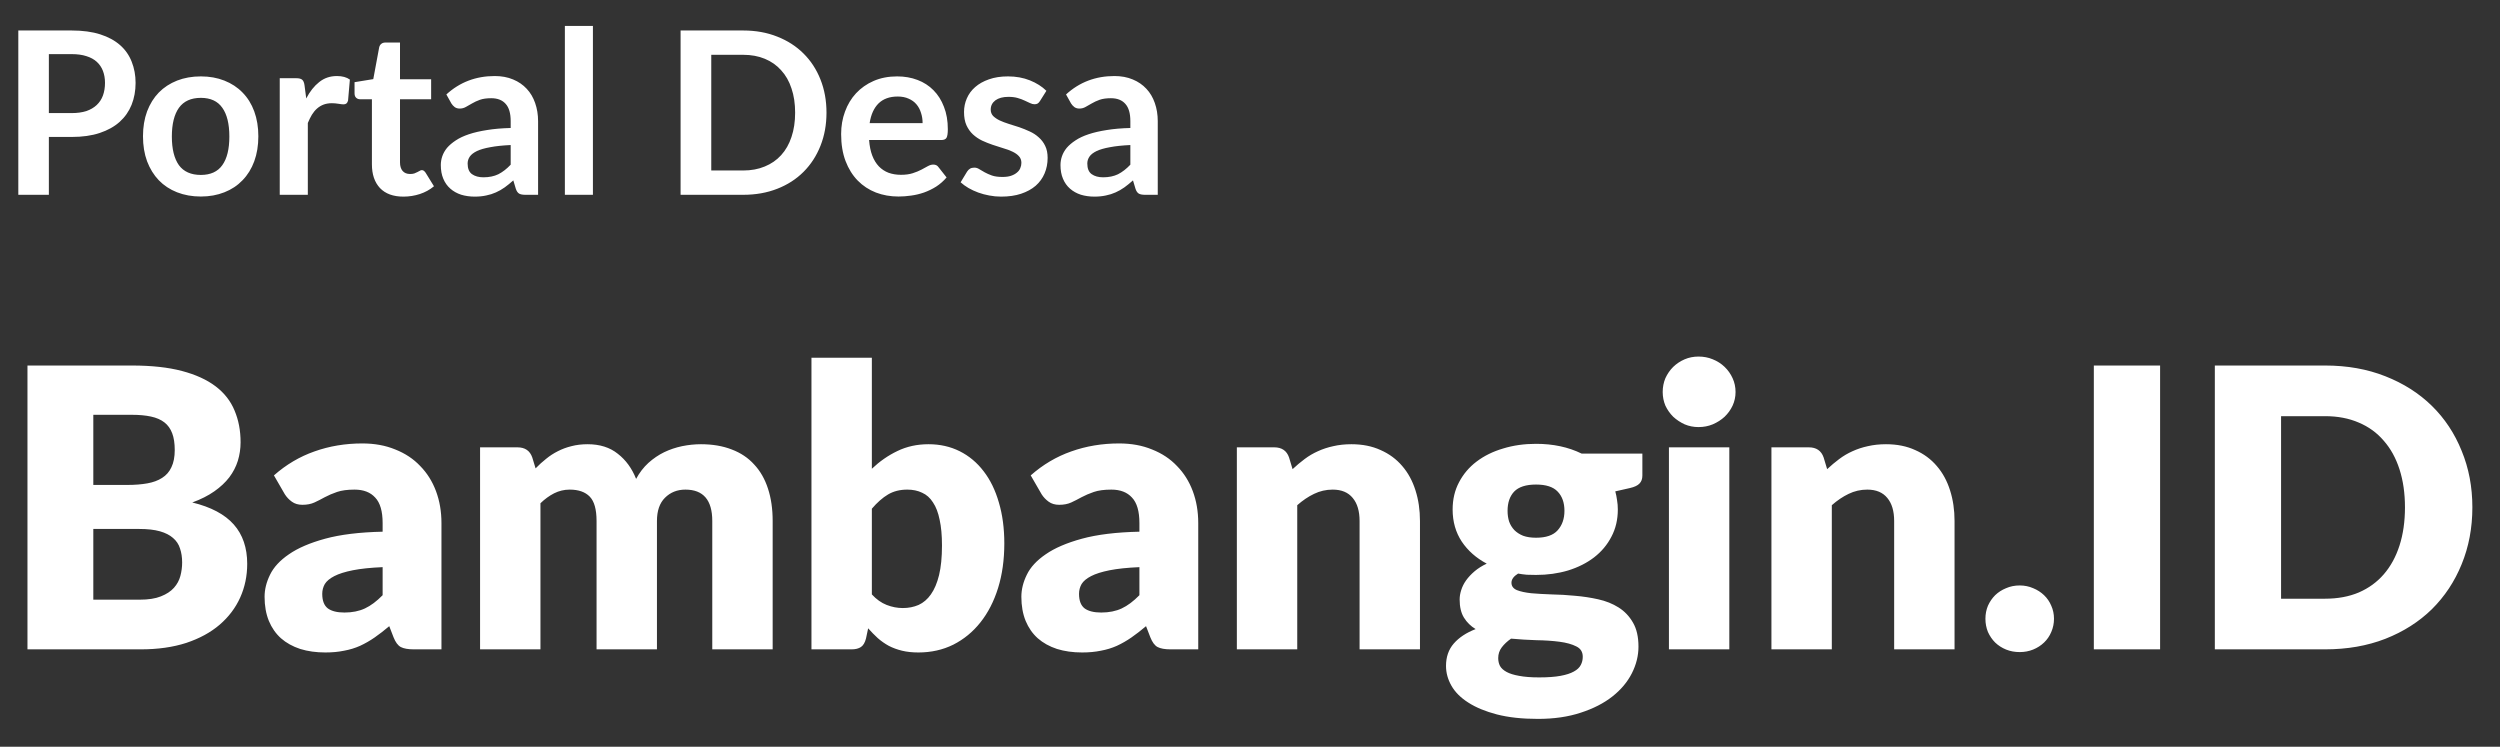 <svg width="77" height="23" viewBox="0 0 77 23" fill="none" xmlns="http://www.w3.org/2000/svg">
<rect x="0" y="0" width="77" height="23" fill="#333333" stroke="none"/>
<path d="M2.208 3.483C2.381 3.483 2.532 3.462 2.66 3.421C2.788 3.376 2.894 3.314 2.978 3.235C3.065 3.153 3.129 3.055 3.171 2.941C3.213 2.824 3.234 2.695 3.234 2.553C3.234 2.417 3.213 2.295 3.171 2.185C3.129 2.075 3.066 1.982 2.982 1.905C2.898 1.828 2.792 1.77 2.663 1.73C2.535 1.688 2.384 1.667 2.208 1.667H1.505V3.483H2.208ZM2.208 0.939C2.547 0.939 2.84 0.979 3.087 1.058C3.334 1.137 3.538 1.248 3.7 1.391C3.861 1.533 3.979 1.703 4.056 1.901C4.136 2.1 4.176 2.317 4.176 2.553C4.176 2.797 4.135 3.023 4.053 3.228C3.971 3.431 3.849 3.606 3.686 3.753C3.522 3.9 3.317 4.014 3.07 4.096C2.825 4.178 2.538 4.218 2.208 4.218H1.505V6H0.564V0.939H2.208ZM6.186 2.353C6.452 2.353 6.693 2.396 6.91 2.482C7.13 2.569 7.316 2.691 7.47 2.85C7.627 3.009 7.747 3.202 7.831 3.431C7.915 3.66 7.957 3.915 7.957 4.197C7.957 4.482 7.915 4.739 7.831 4.968C7.747 5.196 7.627 5.391 7.47 5.552C7.316 5.713 7.13 5.837 6.91 5.923C6.693 6.009 6.452 6.053 6.186 6.053C5.918 6.053 5.674 6.009 5.454 5.923C5.235 5.837 5.047 5.713 4.891 5.552C4.737 5.391 4.617 5.196 4.53 4.968C4.446 4.739 4.404 4.482 4.404 4.197C4.404 3.915 4.446 3.66 4.53 3.431C4.617 3.202 4.737 3.009 4.891 2.85C5.047 2.691 5.235 2.569 5.454 2.482C5.674 2.396 5.918 2.353 6.186 2.353ZM6.186 5.388C6.485 5.388 6.705 5.287 6.847 5.087C6.992 4.886 7.064 4.592 7.064 4.205C7.064 3.817 6.992 3.522 6.847 3.319C6.705 3.116 6.485 3.014 6.186 3.014C5.883 3.014 5.657 3.117 5.51 3.322C5.366 3.526 5.293 3.82 5.293 4.205C5.293 4.59 5.366 4.883 5.51 5.087C5.657 5.287 5.883 5.388 6.186 5.388ZM9.432 3.032C9.544 2.817 9.677 2.649 9.831 2.528C9.985 2.404 10.167 2.342 10.377 2.342C10.543 2.342 10.676 2.379 10.776 2.451L10.72 3.099C10.708 3.14 10.691 3.171 10.668 3.189C10.646 3.206 10.617 3.214 10.58 3.214C10.545 3.214 10.492 3.208 10.422 3.196C10.355 3.185 10.288 3.179 10.223 3.179C10.127 3.179 10.042 3.193 9.967 3.221C9.893 3.249 9.825 3.29 9.764 3.344C9.706 3.395 9.654 3.458 9.607 3.533C9.563 3.607 9.521 3.692 9.481 3.788V6H8.616V2.409H9.124C9.213 2.409 9.274 2.425 9.309 2.458C9.344 2.488 9.368 2.544 9.379 2.626L9.432 3.032ZM12.425 6.056C12.112 6.056 11.872 5.968 11.704 5.793C11.538 5.616 11.455 5.372 11.455 5.062V3.057H11.088C11.041 3.057 11.001 3.041 10.969 3.011C10.936 2.981 10.92 2.935 10.92 2.874V2.531L11.497 2.437L11.679 1.457C11.691 1.41 11.713 1.374 11.746 1.349C11.778 1.323 11.82 1.31 11.872 1.31H12.32V2.441H13.279V3.057H12.32V5.003C12.32 5.114 12.347 5.202 12.4 5.265C12.456 5.328 12.532 5.359 12.628 5.359C12.681 5.359 12.726 5.354 12.761 5.342C12.798 5.328 12.83 5.314 12.855 5.3C12.883 5.286 12.908 5.273 12.929 5.261C12.95 5.247 12.971 5.24 12.992 5.24C13.017 5.24 13.038 5.247 13.055 5.261C13.071 5.273 13.089 5.292 13.107 5.317L13.366 5.737C13.24 5.843 13.096 5.922 12.932 5.976C12.769 6.029 12.6 6.056 12.425 6.056ZM15.729 4.467C15.48 4.479 15.27 4.501 15.099 4.534C14.929 4.564 14.792 4.604 14.69 4.652C14.587 4.702 14.514 4.759 14.469 4.824C14.425 4.889 14.403 4.96 14.403 5.037C14.403 5.189 14.447 5.298 14.536 5.363C14.627 5.428 14.745 5.461 14.889 5.461C15.067 5.461 15.219 5.429 15.348 5.367C15.478 5.301 15.606 5.203 15.729 5.072V4.467ZM13.748 2.909C14.161 2.531 14.658 2.342 15.239 2.342C15.449 2.342 15.637 2.377 15.803 2.447C15.968 2.515 16.108 2.611 16.223 2.735C16.337 2.856 16.423 3.002 16.482 3.172C16.542 3.342 16.573 3.529 16.573 3.732V6H16.181C16.099 6 16.036 5.988 15.992 5.965C15.947 5.939 15.912 5.889 15.887 5.814L15.81 5.556C15.719 5.637 15.63 5.71 15.544 5.772C15.457 5.833 15.368 5.885 15.274 5.926C15.181 5.968 15.081 6 14.973 6.021C14.868 6.044 14.752 6.056 14.623 6.056C14.472 6.056 14.332 6.036 14.203 5.997C14.075 5.955 13.964 5.893 13.871 5.811C13.777 5.729 13.705 5.628 13.654 5.506C13.602 5.385 13.577 5.244 13.577 5.083C13.577 4.992 13.592 4.902 13.622 4.814C13.653 4.723 13.702 4.636 13.769 4.554C13.839 4.473 13.929 4.396 14.039 4.324C14.148 4.251 14.283 4.188 14.441 4.135C14.602 4.081 14.789 4.038 15.001 4.005C15.214 3.97 15.456 3.949 15.729 3.942V3.732C15.729 3.492 15.678 3.314 15.575 3.2C15.473 3.083 15.324 3.025 15.131 3.025C14.991 3.025 14.874 3.041 14.781 3.074C14.69 3.107 14.609 3.144 14.539 3.186C14.469 3.226 14.405 3.262 14.347 3.295C14.291 3.327 14.228 3.344 14.158 3.344C14.097 3.344 14.046 3.328 14.004 3.298C13.962 3.265 13.928 3.228 13.902 3.186L13.748 2.909ZM18.262 0.799V6H17.398V0.799H18.262ZM25.456 3.47C25.456 3.841 25.394 4.181 25.27 4.492C25.147 4.802 24.973 5.069 24.749 5.293C24.525 5.517 24.255 5.691 23.94 5.814C23.625 5.938 23.275 6 22.89 6H20.962V0.939H22.89C23.275 0.939 23.625 1.002 23.94 1.128C24.255 1.252 24.525 1.425 24.749 1.649C24.973 1.871 25.147 2.137 25.27 2.447C25.394 2.758 25.456 3.099 25.456 3.47ZM24.49 3.47C24.49 3.192 24.453 2.943 24.378 2.724C24.306 2.502 24.199 2.316 24.059 2.164C23.922 2.01 23.754 1.892 23.555 1.81C23.359 1.729 23.138 1.688 22.89 1.688H21.907V5.251H22.89C23.138 5.251 23.359 5.21 23.555 5.128C23.754 5.047 23.922 4.93 24.059 4.779C24.199 4.625 24.306 4.438 24.378 4.218C24.453 3.997 24.49 3.747 24.49 3.47ZM28.416 3.792C28.416 3.679 28.4 3.575 28.367 3.477C28.337 3.376 28.29 3.289 28.227 3.214C28.164 3.139 28.084 3.081 27.986 3.039C27.89 2.995 27.778 2.973 27.65 2.973C27.4 2.973 27.203 3.044 27.058 3.186C26.916 3.328 26.825 3.53 26.785 3.792H28.416ZM26.768 4.313C26.782 4.497 26.814 4.657 26.866 4.793C26.917 4.926 26.985 5.036 27.069 5.125C27.153 5.211 27.252 5.277 27.366 5.321C27.483 5.363 27.611 5.384 27.751 5.384C27.891 5.384 28.011 5.368 28.112 5.335C28.214 5.302 28.303 5.266 28.378 5.226C28.455 5.187 28.521 5.151 28.577 5.118C28.636 5.085 28.692 5.069 28.745 5.069C28.818 5.069 28.871 5.096 28.906 5.149L29.155 5.465C29.059 5.577 28.952 5.671 28.833 5.748C28.714 5.823 28.589 5.883 28.458 5.93C28.33 5.974 28.198 6.006 28.063 6.024C27.93 6.043 27.8 6.053 27.674 6.053C27.425 6.053 27.192 6.012 26.978 5.93C26.763 5.846 26.576 5.723 26.418 5.562C26.259 5.399 26.134 5.199 26.043 4.96C25.952 4.72 25.907 4.442 25.907 4.128C25.907 3.882 25.946 3.653 26.026 3.438C26.105 3.221 26.218 3.033 26.365 2.874C26.515 2.713 26.695 2.586 26.908 2.493C27.122 2.4 27.364 2.353 27.632 2.353C27.859 2.353 28.067 2.389 28.259 2.462C28.45 2.534 28.615 2.64 28.752 2.78C28.89 2.918 28.997 3.088 29.074 3.291C29.154 3.492 29.193 3.721 29.193 3.981C29.193 4.111 29.179 4.2 29.151 4.247C29.123 4.291 29.07 4.313 28.99 4.313H26.768ZM32.033 3.109C32.01 3.146 31.985 3.173 31.959 3.189C31.934 3.204 31.901 3.211 31.861 3.211C31.82 3.211 31.774 3.199 31.725 3.175C31.678 3.152 31.623 3.127 31.561 3.099C31.497 3.068 31.425 3.041 31.343 3.018C31.264 2.995 31.17 2.983 31.06 2.983C30.89 2.983 30.756 3.019 30.657 3.091C30.562 3.164 30.514 3.258 30.514 3.375C30.514 3.452 30.538 3.517 30.587 3.571C30.639 3.622 30.705 3.668 30.787 3.708C30.871 3.747 30.965 3.783 31.07 3.816C31.175 3.846 31.282 3.88 31.389 3.917C31.499 3.955 31.606 3.998 31.711 4.047C31.816 4.094 31.909 4.154 31.991 4.229C32.075 4.301 32.142 4.389 32.191 4.492C32.242 4.594 32.267 4.718 32.267 4.862C32.267 5.035 32.236 5.195 32.173 5.342C32.112 5.487 32.021 5.613 31.9 5.72C31.779 5.825 31.628 5.908 31.448 5.968C31.271 6.027 31.066 6.056 30.832 6.056C30.709 6.056 30.587 6.044 30.468 6.021C30.352 6 30.239 5.97 30.129 5.93C30.022 5.89 29.921 5.844 29.828 5.79C29.737 5.736 29.657 5.678 29.587 5.615L29.786 5.286C29.812 5.246 29.842 5.216 29.877 5.195C29.912 5.174 29.956 5.163 30.01 5.163C30.064 5.163 30.114 5.179 30.16 5.209C30.209 5.239 30.265 5.272 30.328 5.307C30.392 5.342 30.465 5.375 30.549 5.405C30.635 5.435 30.744 5.45 30.875 5.45C30.977 5.45 31.065 5.439 31.137 5.415C31.212 5.39 31.272 5.357 31.319 5.317C31.368 5.278 31.403 5.232 31.424 5.181C31.447 5.127 31.459 5.072 31.459 5.016C31.459 4.933 31.433 4.864 31.382 4.81C31.333 4.756 31.267 4.71 31.183 4.67C31.101 4.63 31.006 4.595 30.899 4.565C30.794 4.532 30.686 4.497 30.573 4.46C30.464 4.423 30.355 4.38 30.248 4.33C30.143 4.279 30.049 4.215 29.965 4.138C29.883 4.061 29.816 3.966 29.765 3.854C29.716 3.743 29.692 3.607 29.692 3.449C29.692 3.301 29.721 3.162 29.779 3.029C29.837 2.896 29.922 2.78 30.035 2.682C30.149 2.582 30.29 2.502 30.458 2.444C30.628 2.383 30.824 2.353 31.046 2.353C31.293 2.353 31.518 2.394 31.721 2.475C31.924 2.557 32.094 2.664 32.229 2.797L32.033 3.109ZM34.815 4.467C34.566 4.479 34.355 4.501 34.185 4.534C34.015 4.564 33.878 4.604 33.776 4.652C33.673 4.702 33.599 4.759 33.555 4.824C33.511 4.889 33.489 4.96 33.489 5.037C33.489 5.189 33.533 5.298 33.622 5.363C33.713 5.428 33.831 5.461 33.975 5.461C34.153 5.461 34.305 5.429 34.434 5.367C34.564 5.301 34.691 5.203 34.815 5.072V4.467ZM32.834 2.909C33.247 2.531 33.744 2.342 34.325 2.342C34.535 2.342 34.723 2.377 34.889 2.447C35.054 2.515 35.194 2.611 35.309 2.735C35.423 2.856 35.509 3.002 35.568 3.172C35.628 3.342 35.659 3.529 35.659 3.732V6H35.267C35.185 6 35.122 5.988 35.078 5.965C35.033 5.939 34.998 5.889 34.973 5.814L34.896 5.556C34.805 5.637 34.716 5.71 34.63 5.772C34.543 5.833 34.453 5.885 34.36 5.926C34.267 5.968 34.166 6 34.059 6.021C33.954 6.044 33.837 6.056 33.709 6.056C33.557 6.056 33.417 6.036 33.289 5.997C33.161 5.955 33.05 5.893 32.957 5.811C32.863 5.729 32.791 5.628 32.74 5.506C32.688 5.385 32.663 5.244 32.663 5.083C32.663 4.992 32.678 4.902 32.708 4.814C32.739 4.723 32.788 4.636 32.855 4.554C32.925 4.473 33.015 4.396 33.125 4.324C33.234 4.251 33.368 4.188 33.527 4.135C33.688 4.081 33.875 4.038 34.087 4.005C34.3 3.97 34.542 3.949 34.815 3.942V3.732C34.815 3.492 34.764 3.314 34.661 3.2C34.559 3.083 34.41 3.025 34.217 3.025C34.077 3.025 33.96 3.041 33.867 3.074C33.776 3.107 33.695 3.144 33.625 3.186C33.555 3.226 33.491 3.262 33.433 3.295C33.377 3.327 33.314 3.344 33.244 3.344C33.183 3.344 33.132 3.328 33.09 3.298C33.048 3.265 33.014 3.228 32.988 3.186L32.834 2.909ZM4.302 18.47C4.57 18.47 4.788 18.436 4.956 18.368C5.128 18.3 5.262 18.212 5.358 18.104C5.454 17.996 5.52 17.874 5.556 17.738C5.592 17.602 5.61 17.464 5.61 17.324C5.61 17.164 5.588 17.02 5.544 16.892C5.504 16.764 5.432 16.656 5.328 16.568C5.228 16.48 5.094 16.412 4.926 16.364C4.758 16.316 4.546 16.292 4.29 16.292H2.874V18.47H4.302ZM2.874 12.776V14.936H3.93C4.154 14.936 4.356 14.92 4.536 14.888C4.716 14.856 4.868 14.8 4.992 14.72C5.12 14.64 5.216 14.53 5.28 14.39C5.348 14.25 5.382 14.074 5.382 13.862C5.382 13.654 5.356 13.482 5.304 13.346C5.252 13.206 5.172 13.094 5.064 13.01C4.956 12.926 4.818 12.866 4.65 12.83C4.486 12.794 4.29 12.776 4.062 12.776H2.874ZM4.062 11.258C4.666 11.258 5.18 11.314 5.604 11.426C6.028 11.538 6.374 11.696 6.642 11.9C6.91 12.104 7.104 12.352 7.224 12.644C7.348 12.936 7.41 13.262 7.41 13.622C7.41 13.818 7.382 14.008 7.326 14.192C7.27 14.372 7.182 14.542 7.062 14.702C6.942 14.858 6.788 15.002 6.6 15.134C6.412 15.266 6.186 15.38 5.922 15.476C6.498 15.616 6.924 15.842 7.2 16.154C7.476 16.466 7.614 16.87 7.614 17.366C7.614 17.738 7.542 18.084 7.398 18.404C7.254 18.724 7.042 19.004 6.762 19.244C6.486 19.48 6.144 19.666 5.736 19.802C5.328 19.934 4.862 20 4.338 20H0.846V11.258H4.062ZM11.785 17.468C11.413 17.484 11.107 17.516 10.867 17.564C10.627 17.612 10.437 17.672 10.297 17.744C10.157 17.816 10.059 17.898 10.003 17.99C9.951 18.082 9.925 18.182 9.925 18.29C9.925 18.502 9.983 18.652 10.099 18.74C10.215 18.824 10.385 18.866 10.609 18.866C10.849 18.866 11.059 18.824 11.239 18.74C11.419 18.656 11.601 18.52 11.785 18.332V17.468ZM8.437 14.642C8.813 14.31 9.229 14.064 9.685 13.904C10.145 13.74 10.637 13.658 11.161 13.658C11.537 13.658 11.875 13.72 12.175 13.844C12.479 13.964 12.735 14.134 12.943 14.354C13.155 14.57 13.317 14.828 13.429 15.128C13.541 15.428 13.597 15.756 13.597 16.112V20H12.745C12.569 20 12.435 19.976 12.343 19.928C12.255 19.88 12.181 19.78 12.121 19.628L11.989 19.286C11.833 19.418 11.683 19.534 11.539 19.634C11.395 19.734 11.245 19.82 11.089 19.892C10.937 19.96 10.773 20.01 10.597 20.042C10.425 20.078 10.233 20.096 10.021 20.096C9.737 20.096 9.479 20.06 9.247 19.988C9.015 19.912 8.817 19.802 8.653 19.658C8.493 19.514 8.369 19.336 8.281 19.124C8.193 18.908 8.149 18.66 8.149 18.38C8.149 18.156 8.205 17.93 8.317 17.702C8.429 17.47 8.623 17.26 8.899 17.072C9.175 16.88 9.547 16.72 10.015 16.592C10.483 16.464 11.073 16.392 11.785 16.376V16.112C11.785 15.748 11.709 15.486 11.557 15.326C11.409 15.162 11.197 15.08 10.921 15.08C10.701 15.08 10.521 15.104 10.381 15.152C10.241 15.2 10.115 15.254 10.003 15.314C9.895 15.374 9.789 15.428 9.685 15.476C9.581 15.524 9.457 15.548 9.313 15.548C9.185 15.548 9.077 15.516 8.989 15.452C8.901 15.388 8.829 15.312 8.773 15.224L8.437 14.642ZM14.786 20V13.778H15.938C16.17 13.778 16.322 13.882 16.394 14.09L16.496 14.426C16.6 14.318 16.708 14.22 16.82 14.132C16.932 14.04 17.052 13.962 17.18 13.898C17.312 13.83 17.452 13.778 17.6 13.742C17.752 13.702 17.918 13.682 18.098 13.682C18.474 13.682 18.784 13.78 19.028 13.976C19.276 14.168 19.464 14.426 19.592 14.75C19.696 14.558 19.822 14.394 19.97 14.258C20.122 14.122 20.284 14.012 20.456 13.928C20.632 13.844 20.816 13.782 21.008 13.742C21.204 13.702 21.398 13.682 21.59 13.682C21.946 13.682 22.262 13.736 22.538 13.844C22.814 13.948 23.044 14.102 23.228 14.306C23.416 14.506 23.558 14.754 23.654 15.05C23.75 15.342 23.798 15.674 23.798 16.046V20H21.938V16.046C21.938 15.402 21.662 15.08 21.11 15.08C20.858 15.08 20.648 15.164 20.48 15.332C20.316 15.496 20.234 15.734 20.234 16.046V20H18.374V16.046C18.374 15.69 18.304 15.44 18.164 15.296C18.024 15.152 17.818 15.08 17.546 15.08C17.378 15.08 17.218 15.118 17.066 15.194C16.918 15.27 16.778 15.372 16.646 15.5V20H14.786ZM26.853 18.308C26.993 18.46 27.145 18.568 27.309 18.632C27.473 18.696 27.639 18.728 27.807 18.728C27.983 18.728 28.145 18.696 28.293 18.632C28.441 18.564 28.567 18.456 28.671 18.308C28.779 18.156 28.863 17.958 28.923 17.714C28.983 17.466 29.013 17.162 29.013 16.802C29.013 16.49 28.989 16.226 28.941 16.01C28.897 15.79 28.829 15.612 28.737 15.476C28.649 15.336 28.537 15.236 28.401 15.176C28.269 15.112 28.117 15.08 27.945 15.08C27.717 15.08 27.519 15.13 27.351 15.23C27.183 15.33 27.017 15.476 26.853 15.668V18.308ZM26.853 14.438C27.093 14.21 27.355 14.028 27.639 13.892C27.927 13.752 28.247 13.682 28.599 13.682C28.951 13.682 29.271 13.754 29.559 13.898C29.847 14.042 30.093 14.248 30.297 14.516C30.501 14.78 30.657 15.1 30.765 15.476C30.877 15.852 30.933 16.272 30.933 16.736C30.933 17.24 30.869 17.698 30.741 18.11C30.613 18.522 30.431 18.876 30.195 19.172C29.963 19.464 29.685 19.692 29.361 19.856C29.037 20.016 28.679 20.096 28.287 20.096C28.099 20.096 27.931 20.078 27.783 20.042C27.635 20.006 27.499 19.956 27.375 19.892C27.251 19.824 27.137 19.744 27.033 19.652C26.933 19.56 26.835 19.46 26.739 19.352L26.673 19.664C26.641 19.792 26.589 19.88 26.517 19.928C26.445 19.976 26.349 20 26.229 20H24.993V11.018H26.853V14.438ZM35.094 17.468C34.722 17.484 34.416 17.516 34.176 17.564C33.936 17.612 33.746 17.672 33.606 17.744C33.466 17.816 33.368 17.898 33.312 17.99C33.26 18.082 33.234 18.182 33.234 18.29C33.234 18.502 33.292 18.652 33.408 18.74C33.524 18.824 33.694 18.866 33.918 18.866C34.158 18.866 34.368 18.824 34.548 18.74C34.728 18.656 34.91 18.52 35.094 18.332V17.468ZM31.746 14.642C32.122 14.31 32.538 14.064 32.994 13.904C33.454 13.74 33.946 13.658 34.47 13.658C34.846 13.658 35.184 13.72 35.484 13.844C35.788 13.964 36.044 14.134 36.252 14.354C36.464 14.57 36.626 14.828 36.738 15.128C36.85 15.428 36.906 15.756 36.906 16.112V20H36.054C35.878 20 35.744 19.976 35.652 19.928C35.564 19.88 35.49 19.78 35.43 19.628L35.298 19.286C35.142 19.418 34.992 19.534 34.848 19.634C34.704 19.734 34.554 19.82 34.398 19.892C34.246 19.96 34.082 20.01 33.906 20.042C33.734 20.078 33.542 20.096 33.33 20.096C33.046 20.096 32.788 20.06 32.556 19.988C32.324 19.912 32.126 19.802 31.962 19.658C31.802 19.514 31.678 19.336 31.59 19.124C31.502 18.908 31.458 18.66 31.458 18.38C31.458 18.156 31.514 17.93 31.626 17.702C31.738 17.47 31.932 17.26 32.208 17.072C32.484 16.88 32.856 16.72 33.324 16.592C33.792 16.464 34.382 16.392 35.094 16.376V16.112C35.094 15.748 35.018 15.486 34.866 15.326C34.718 15.162 34.506 15.08 34.23 15.08C34.01 15.08 33.83 15.104 33.69 15.152C33.55 15.2 33.424 15.254 33.312 15.314C33.204 15.374 33.098 15.428 32.994 15.476C32.89 15.524 32.766 15.548 32.622 15.548C32.494 15.548 32.386 15.516 32.298 15.452C32.21 15.388 32.138 15.312 32.082 15.224L31.746 14.642ZM39.811 14.45C39.931 14.338 40.055 14.234 40.183 14.138C40.311 14.042 40.447 13.962 40.591 13.898C40.739 13.83 40.897 13.778 41.065 13.742C41.237 13.702 41.423 13.682 41.623 13.682C41.963 13.682 42.263 13.742 42.523 13.862C42.787 13.978 43.009 14.142 43.189 14.354C43.369 14.562 43.505 14.812 43.597 15.104C43.689 15.392 43.735 15.706 43.735 16.046V20H41.875V16.046C41.875 15.742 41.805 15.506 41.665 15.338C41.525 15.166 41.319 15.08 41.047 15.08C40.843 15.08 40.651 15.124 40.471 15.212C40.295 15.296 40.123 15.412 39.955 15.56V20H38.095V13.778H39.247C39.479 13.778 39.631 13.882 39.703 14.09L39.811 14.45ZM47.309 16.562C47.617 16.562 47.839 16.486 47.975 16.334C48.115 16.178 48.185 15.978 48.185 15.734C48.185 15.482 48.115 15.284 47.975 15.14C47.839 14.996 47.617 14.924 47.309 14.924C47.001 14.924 46.777 14.996 46.637 15.14C46.501 15.284 46.433 15.482 46.433 15.734C46.433 15.854 46.449 15.964 46.481 16.064C46.517 16.164 46.571 16.252 46.643 16.328C46.715 16.4 46.805 16.458 46.913 16.502C47.025 16.542 47.157 16.562 47.309 16.562ZM48.749 20.228C48.749 20.08 48.683 19.974 48.551 19.91C48.419 19.842 48.247 19.794 48.035 19.766C47.823 19.738 47.585 19.722 47.321 19.718C47.061 19.71 46.801 19.694 46.541 19.67C46.425 19.75 46.329 19.84 46.253 19.94C46.181 20.036 46.145 20.146 46.145 20.27C46.145 20.358 46.163 20.438 46.199 20.51C46.239 20.582 46.307 20.644 46.403 20.696C46.499 20.748 46.627 20.788 46.787 20.816C46.951 20.848 47.157 20.864 47.405 20.864C47.673 20.864 47.893 20.848 48.065 20.816C48.237 20.784 48.373 20.74 48.473 20.684C48.577 20.628 48.649 20.56 48.689 20.48C48.729 20.404 48.749 20.32 48.749 20.228ZM50.585 13.97V14.648C50.585 14.752 50.555 14.834 50.495 14.894C50.439 14.954 50.341 15 50.201 15.032L49.751 15.134C49.775 15.222 49.793 15.312 49.805 15.404C49.821 15.496 49.829 15.592 49.829 15.692C49.829 16.004 49.763 16.284 49.631 16.532C49.503 16.78 49.325 16.992 49.097 17.168C48.873 17.34 48.607 17.474 48.299 17.57C47.991 17.662 47.661 17.708 47.309 17.708C47.213 17.708 47.119 17.706 47.027 17.702C46.935 17.694 46.845 17.682 46.757 17.666C46.621 17.75 46.553 17.844 46.553 17.948C46.553 18.052 46.609 18.128 46.721 18.176C46.833 18.22 46.981 18.252 47.165 18.272C47.349 18.288 47.557 18.3 47.789 18.308C48.025 18.312 48.265 18.326 48.509 18.35C48.753 18.37 48.991 18.406 49.223 18.458C49.459 18.51 49.669 18.594 49.853 18.71C50.037 18.826 50.185 18.982 50.297 19.178C50.409 19.37 50.465 19.616 50.465 19.916C50.465 20.196 50.397 20.47 50.261 20.738C50.125 21.006 49.925 21.244 49.661 21.452C49.397 21.66 49.073 21.826 48.689 21.95C48.305 22.078 47.865 22.142 47.369 22.142C46.881 22.142 46.459 22.096 46.103 22.004C45.751 21.912 45.457 21.79 45.221 21.638C44.989 21.49 44.817 21.318 44.705 21.122C44.593 20.926 44.537 20.722 44.537 20.51C44.537 20.234 44.617 20.004 44.777 19.82C44.937 19.636 45.161 19.488 45.449 19.376C45.297 19.284 45.177 19.166 45.089 19.022C45.001 18.878 44.957 18.692 44.957 18.464C44.957 18.372 44.973 18.276 45.005 18.176C45.037 18.072 45.087 17.972 45.155 17.876C45.227 17.776 45.315 17.682 45.419 17.594C45.523 17.506 45.647 17.428 45.791 17.36C45.467 17.188 45.211 16.962 45.023 16.682C44.835 16.398 44.741 16.068 44.741 15.692C44.741 15.38 44.807 15.1 44.939 14.852C45.071 14.6 45.251 14.388 45.479 14.216C45.711 14.04 45.983 13.906 46.295 13.814C46.607 13.718 46.945 13.67 47.309 13.67C47.837 13.67 48.305 13.77 48.713 13.97H50.585ZM53.263 13.778V20H51.403V13.778H53.263ZM53.455 12.074C53.455 12.222 53.425 12.362 53.364 12.494C53.304 12.622 53.222 12.736 53.118 12.836C53.014 12.932 52.892 13.01 52.752 13.07C52.617 13.126 52.471 13.154 52.315 13.154C52.163 13.154 52.02 13.126 51.889 13.07C51.757 13.01 51.639 12.932 51.535 12.836C51.434 12.736 51.355 12.622 51.294 12.494C51.239 12.362 51.211 12.222 51.211 12.074C51.211 11.922 51.239 11.78 51.294 11.648C51.355 11.516 51.434 11.4 51.535 11.3C51.639 11.2 51.757 11.122 51.889 11.066C52.02 11.01 52.163 10.982 52.315 10.982C52.471 10.982 52.617 11.01 52.752 11.066C52.892 11.122 53.014 11.2 53.118 11.3C53.222 11.4 53.304 11.516 53.364 11.648C53.425 11.78 53.455 11.922 53.455 12.074ZM56.276 14.45C56.396 14.338 56.52 14.234 56.648 14.138C56.776 14.042 56.912 13.962 57.056 13.898C57.204 13.83 57.362 13.778 57.53 13.742C57.702 13.702 57.888 13.682 58.088 13.682C58.428 13.682 58.728 13.742 58.988 13.862C59.252 13.978 59.474 14.142 59.654 14.354C59.834 14.562 59.97 14.812 60.062 15.104C60.154 15.392 60.2 15.706 60.2 16.046V20H58.34V16.046C58.34 15.742 58.27 15.506 58.13 15.338C57.99 15.166 57.784 15.08 57.512 15.08C57.308 15.08 57.116 15.124 56.936 15.212C56.76 15.296 56.588 15.412 56.42 15.56V20H54.56V13.778H55.712C55.944 13.778 56.096 13.882 56.168 14.09L56.276 14.45ZM61.151 19.058C61.151 18.914 61.177 18.78 61.229 18.656C61.285 18.532 61.359 18.424 61.451 18.332C61.547 18.24 61.659 18.168 61.787 18.116C61.915 18.06 62.055 18.032 62.207 18.032C62.355 18.032 62.493 18.06 62.621 18.116C62.749 18.168 62.861 18.24 62.957 18.332C63.053 18.424 63.127 18.532 63.179 18.656C63.235 18.78 63.263 18.914 63.263 19.058C63.263 19.202 63.235 19.338 63.179 19.466C63.127 19.59 63.053 19.698 62.957 19.79C62.861 19.882 62.749 19.954 62.621 20.006C62.493 20.058 62.355 20.084 62.207 20.084C62.055 20.084 61.915 20.058 61.787 20.006C61.659 19.954 61.547 19.882 61.451 19.79C61.359 19.698 61.285 19.59 61.229 19.466C61.177 19.338 61.151 19.202 61.151 19.058ZM66.531 20H64.49V11.258H66.531V20ZM76.149 15.626C76.149 16.258 76.039 16.842 75.819 17.378C75.603 17.91 75.297 18.372 74.901 18.764C74.505 19.152 74.027 19.456 73.467 19.676C72.911 19.892 72.293 20 71.613 20H68.217V11.258H71.613C72.293 11.258 72.911 11.368 73.467 11.588C74.027 11.808 74.505 12.112 74.901 12.5C75.297 12.888 75.603 13.35 75.819 13.886C76.039 14.418 76.149 14.998 76.149 15.626ZM74.073 15.626C74.073 15.194 74.017 14.804 73.905 14.456C73.793 14.108 73.631 13.814 73.419 13.574C73.211 13.33 72.955 13.144 72.651 13.016C72.347 12.884 72.001 12.818 71.613 12.818H70.257V18.44H71.613C72.001 18.44 72.347 18.376 72.651 18.248C72.955 18.116 73.211 17.93 73.419 17.69C73.631 17.446 73.793 17.15 73.905 16.802C74.017 16.454 74.073 16.062 74.073 15.626Z" fill="white"/>
</svg>
